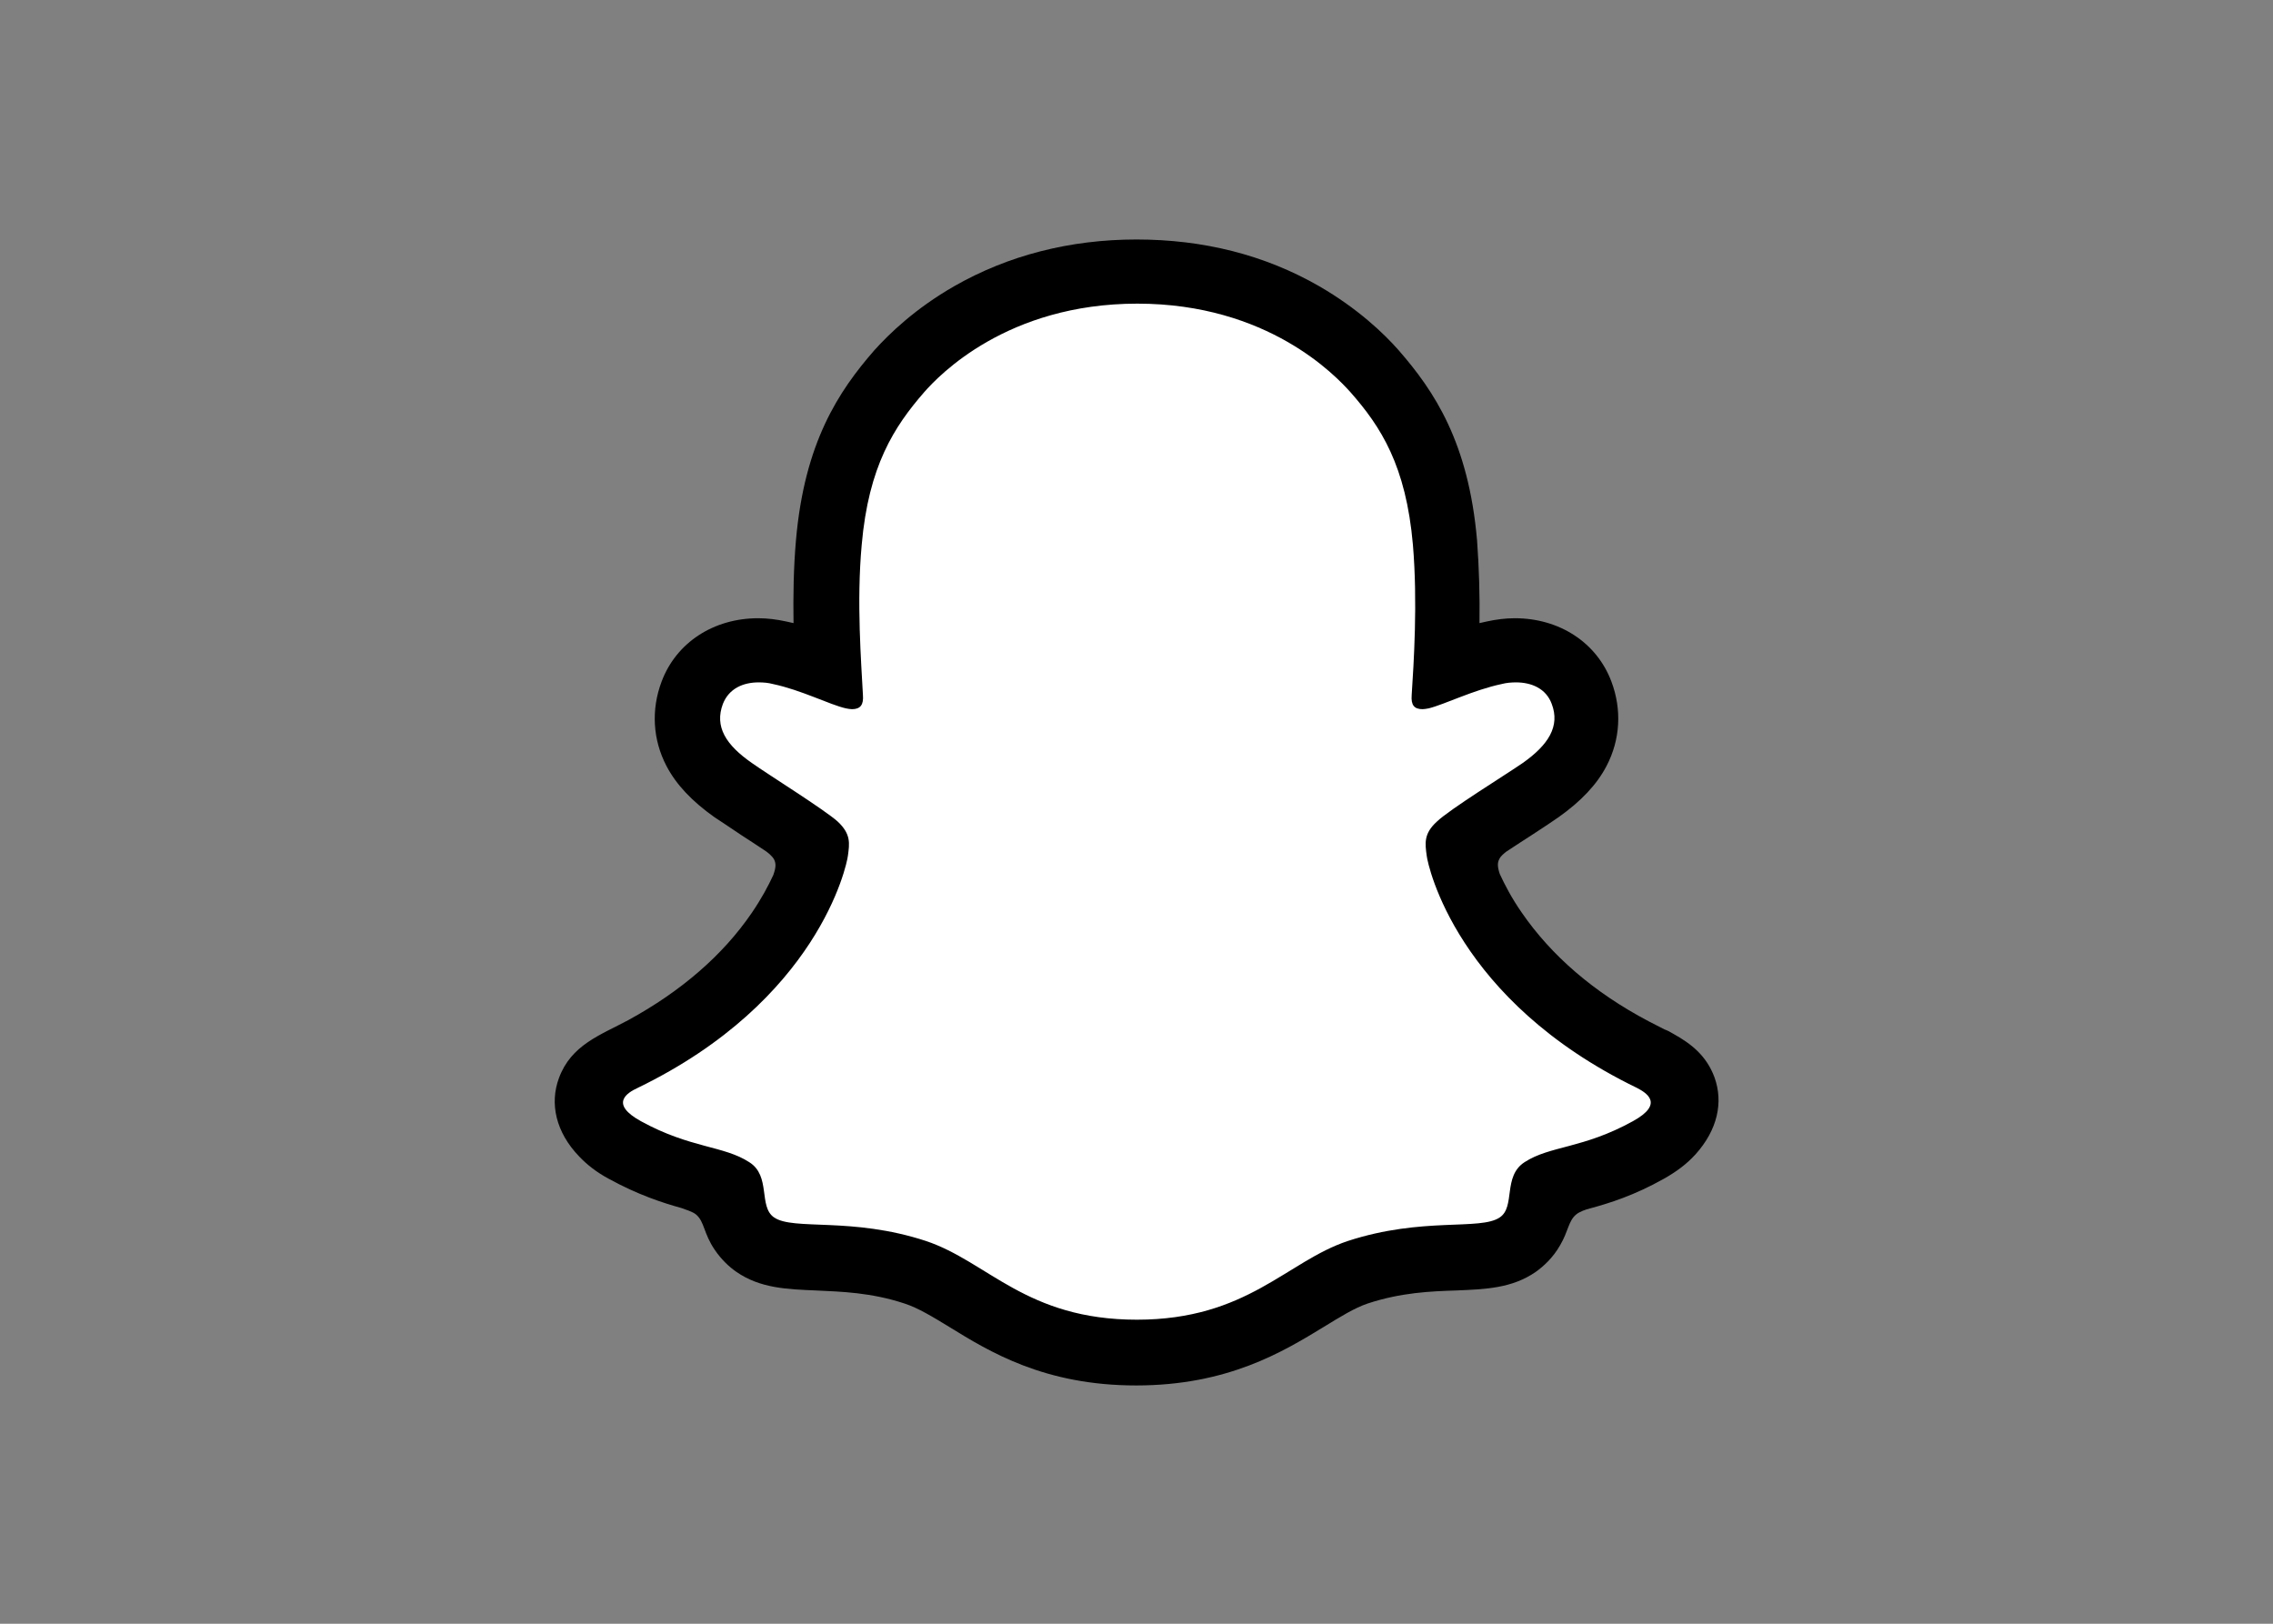 <?xml version="1.0" encoding="utf-8"?>
<!-- Generator: Adobe Illustrator 25.0.1, SVG Export Plug-In . SVG Version: 6.00 Build 0)  -->
<svg version="1.0" id="katman_1" xmlns="http://www.w3.org/2000/svg" xmlns:xlink="http://www.w3.org/1999/xlink" x="0px" y="0px"
	 viewBox="0 0 560 400" style="enable-background:new 0 0 560 400;" xml:space="preserve">
<rect x="0" y="0" width="560" height="400" fill="#808080" stroke="none"/>
<style type="text/css">
	.st0{fill:#FFFFFF;}
</style>
<g>
	<g>
		<path class="st0" d="M414.6,268.4c-1.2-3.9-6.8-6.6-6.8-6.6l0,0c-0.5-0.3-1-0.5-1.4-0.7c-9.4-4.5-17.7-10-24.7-16.2
			c-5.6-5-10.4-10.5-14.3-16.3c-4.7-7.1-6.9-13.1-7.9-16.3c-0.5-2.1-0.4-2.9,0-4c0.4-0.9,1.5-1.8,2-2.2c3.2-2.2,8.3-5.5,11.4-7.6
			c2.7-1.8,5-3.3,6.4-4.2c4.4-3.1,7.4-6.2,9.2-9.6c2.3-4.4,2.6-9.2,0.8-13.9c-2.4-6.4-8.4-10.2-16-10.2c-1.7,0-3.4,0.2-5.2,0.6
			c-4.3,1-8.5,2.5-11.9,3.8c-0.3,0.1-0.5-0.1-0.5-0.4c0.4-8.5,0.8-20-0.2-30.9c-0.8-9.9-2.9-18.2-6.2-25.4
			c-3.3-7.3-7.7-12.7-11.1-16.6c-3.2-3.7-8.9-9.2-17.5-14.1c-12-6.9-25.8-10.4-40.8-10.4c-15,0-28.7,3.5-40.8,10.4
			c-9.1,5.2-14.9,11-17.5,14.1c-3.4,3.9-7.7,9.3-11.1,16.6c-3.3,7.3-5.3,15.5-6.2,25.4c-1,11-0.6,21.5-0.2,30.9
			c0,0.3-0.3,0.5-0.5,0.4c-3.4-1.3-7.6-2.9-11.9-3.8c-1.7-0.4-3.4-0.6-5.2-0.6c-7.6,0-13.5,3.8-16,10.2c-1.8,4.7-1.5,9.6,0.8,13.9
			c1.8,3.4,4.8,6.5,9.2,9.6c1.3,1,3.7,2.5,6.4,4.2c3.1,2,8,5.2,11.2,7.4c0.4,0.3,1.7,1.3,2.2,2.4c0.4,1.1,0.5,2-0.1,4.2
			c-1,3.2-3.2,9.1-7.8,16.1c-3.9,5.9-8.7,11.3-14.3,16.3c-7,6.2-15.3,11.7-24.7,16.2c-0.4,0.2-1,0.5-1.5,0.8l0,0
			c0,0-5.6,2.9-6.7,6.6c-1.6,5.5,2.6,10.6,6.8,13.3c6.9,4.5,15.4,6.9,20.3,8.2c1.4,0.4,2.6,0.7,3.7,1c0.7,0.2,2.5,0.9,3.2,1.9
			c1,1.2,1.1,2.7,1.4,4.5l0,0c0.5,2.9,1.7,6.4,5.3,8.9c3.9,2.7,8.9,2.9,15.2,3.1c6.6,0.3,14.8,0.6,24.1,3.7
			c4.3,1.4,8.3,3.9,12.8,6.7c9.5,5.9,21.4,13.1,41.6,13.1c20.2,0,32.2-7.3,41.8-13.2c4.5-2.8,8.4-5.2,12.7-6.6
			c9.4-3.1,17.6-3.4,24.1-3.7c6.3-0.3,11.3-0.4,15.2-3.1c3.8-2.6,4.9-6.6,5.4-9.5c0.3-1.5,0.4-2.8,1.3-3.8c0.7-0.9,2.4-1.6,3.1-1.8
			c1.1-0.4,2.4-0.7,3.9-1.1c4.9-1.3,11.1-2.9,18.5-7.1C414.9,277.8,415.5,271.5,414.6,268.4z"/>
	</g>
	<path d="M422.4,265.4c-2-5.4-5.8-8.3-10.1-10.7c-0.8-0.5-1.6-0.9-2.2-1.1c-1.3-0.7-2.6-1.3-3.9-2c-13.5-7.1-24-16.2-31.3-26.8
		c-2.5-3.6-4.2-6.9-5.4-9.5c-0.6-1.8-0.6-2.8-0.1-3.7c0.3-0.7,1.2-1.4,1.7-1.8c2.3-1.5,4.7-3.1,6.3-4.1c2.9-1.9,5.2-3.4,6.6-4.4
		c5.5-3.9,9.4-8,11.8-12.6c3.4-6.5,3.8-13.9,1.2-20.8c-3.6-9.6-12.8-15.6-23.8-15.6c-2.3,0-4.6,0.3-6.9,0.8
		c-0.6,0.1-1.2,0.3-1.8,0.4c0.1-6.6-0.1-13.6-0.6-20.4c-2.1-24.1-10.5-36.7-19.3-46.8c-3.7-4.2-10.1-10.3-19.6-15.8
		c-13.4-7.7-28.5-11.5-45-11.5c-16.4,0-31.6,3.9-44.9,11.5c-9.6,5.5-16,11.7-19.7,15.8c-8.8,10.1-17.2,22.7-19.3,46.8
		c-0.6,6.8-0.7,13.8-0.6,20.4c-0.6-0.1-1.2-0.3-1.8-0.4c-2.3-0.5-4.6-0.8-6.9-0.8c-11,0-20.2,6-23.8,15.6
		c-2.6,6.9-2.2,14.3,1.2,20.8c2.4,4.6,6.3,8.7,11.8,12.6c1.5,1,3.8,2.5,6.6,4.4c1.6,1,3.8,2.5,6.1,4c0.3,0.2,1.5,1.1,2,2
		c0.5,1,0.5,2-0.2,3.9c-1.2,2.6-2.9,5.8-5.3,9.3c-7.1,10.4-17.4,19.3-30.4,26.4c-6.9,3.7-14.1,6.1-17.1,14.3
		c-2.3,6.2-0.8,13.3,5,19.3l0,0c1.9,2,4.3,3.9,7.3,5.5c7.1,3.9,13.2,5.9,17.9,7.2c0.8,0.3,2.8,0.9,3.6,1.6c2.1,1.8,1.8,4.6,4.6,8.7
		c1.7,2.5,3.7,4.3,5.3,5.4c5.9,4.1,12.6,4.3,19.6,4.6c6.4,0.3,13.6,0.5,21.8,3.2c3.4,1.1,7,3.3,11.1,5.8c9.9,6.1,23.4,14.4,46,14.4
		c22.6,0,36.2-8.3,46.2-14.4c4.1-2.5,7.6-4.7,10.9-5.8c8.2-2.7,15.5-3,21.8-3.2c7.1-0.3,13.7-0.5,19.6-4.6c1.8-1.3,4.2-3.4,6-6.6
		c2-3.4,2-5.9,3.9-7.5c0.8-0.7,2.5-1.3,3.4-1.5c4.8-1.3,10.9-3.2,18.2-7.3c3.2-1.8,5.7-3.7,7.7-5.9c0,0,0.1-0.1,0.1-0.1
		C423.2,278.3,424.6,271.5,422.4,265.4z M402.3,276.2c-12.3,6.8-20.4,6-26.7,10.1c-5.4,3.5-2.2,11-6.1,13.6
		c-4.8,3.3-19-0.2-37.4,5.8c-15.1,5-24.8,19.4-52,19.4c-27.3,0-36.7-14.3-52-19.4c-18.3-6-32.6-2.5-37.4-5.8
		c-3.9-2.7-0.7-10.2-6.1-13.6c-6.3-4.1-14.5-3.4-26.7-10.1c-7.8-4.3-3.4-7-0.8-8.2c44.4-21.5,51.5-54.7,51.8-57.2
		c0.4-3,0.8-5.3-2.5-8.4c-3.2-2.9-17.3-11.7-21.1-14.4c-6.5-4.5-9.3-9-7.2-14.6c1.5-3.8,5-5.3,8.8-5.3c1.2,0,2.4,0.1,3.5,0.4
		c7.1,1.5,14,5.1,18,6c0.6,0.1,1,0.2,1.5,0.2c2.1,0,2.9-1.1,2.7-3.5c-0.4-7.8-1.6-22.9-0.3-37c1.7-19.4,8-29.1,15.4-37.6
		c3.6-4.1,20.4-21.8,52.5-21.8c32.2,0,48.9,17.8,52.5,21.8c7.5,8.5,13.7,18.1,15.4,37.6c1.2,14.1,0.2,29.3-0.3,37
		c-0.2,2.5,0.6,3.5,2.7,3.5c0.4,0,0.9-0.1,1.5-0.2c4-1,10.9-4.5,18-6c1.1-0.3,2.4-0.4,3.5-0.4c3.8,0,7.4,1.5,8.8,5.3
		c2.1,5.5-0.8,10.1-7.2,14.6c-3.9,2.7-18,11.4-21.1,14.4c-3.3,3-2.9,5.4-2.5,8.4c0.3,2.5,7.4,35.7,51.8,57.2
		C405.6,269.2,410.1,271.9,402.3,276.2z"/>
</g>
</svg>
